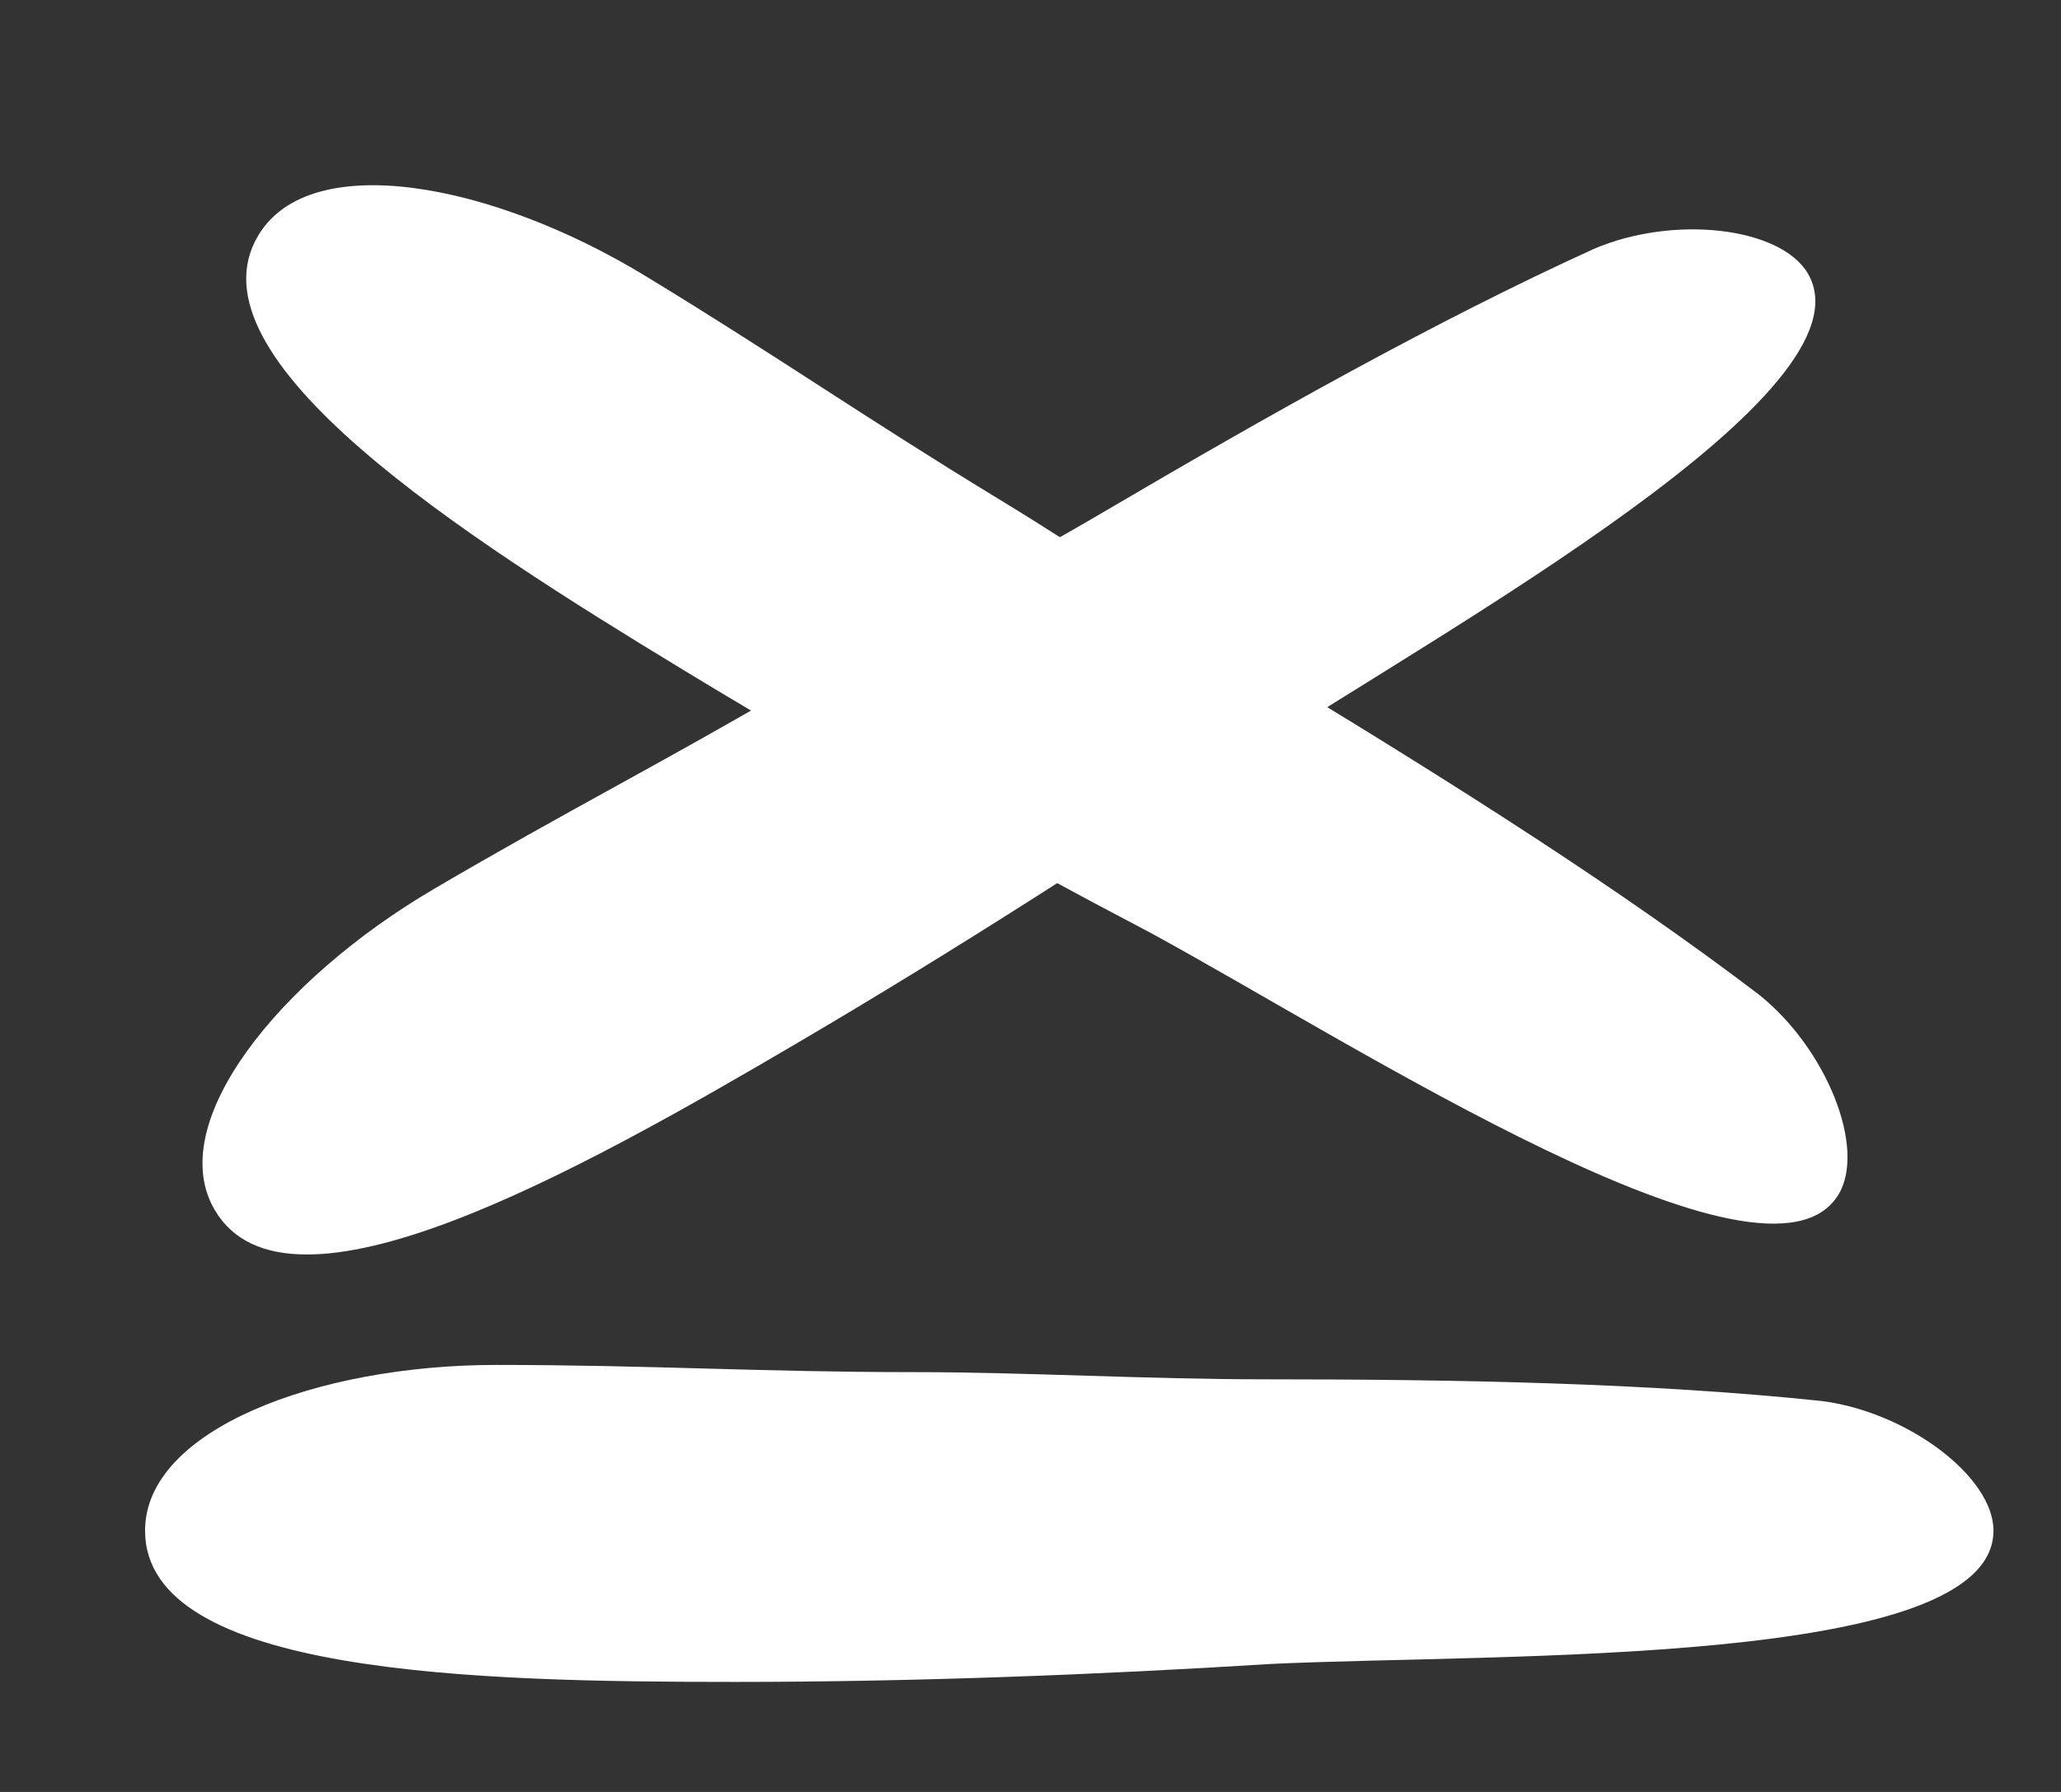 <?xml version="1.0" encoding="UTF-8" standalone="no"?>
<!-- Created with Inkscape (http://www.inkscape.org/) -->
<svg id="svg85270" xmlns:rdf="http://www.w3.org/1999/02/22-rdf-syntax-ns#" xmlns="http://www.w3.org/2000/svg" height="40" width="46" version="1.1" xmlns:cc="http://creativecommons.org/ns#" xmlns:dc="http://purl.org/dc/elements/1.1/">
 <rect width="100%" height="100%" fill="#333333" stroke="none"/>
 <defs id="defs85272">
  <clipPath id="clipPath13301-7" clipPathUnits="userSpaceOnUse">
   <path id="path13303-2" d="m0,2372.6,1280,0v-2372.6h-1280v2372.6z"/>
  </clipPath>
 </defs>
 <g id="layer9" transform="translate(0,6)" display="none">
  <rect id="rect85343" fill-rule="nonzero" height="40" width="46" y="-6" x="0" fill="#bd0b22"/>
 </g>
 <g id="layer2" transform="translate(0,6)">
  <g id="g13305-8" transform="matrix(0.953,0.579,0.579,-0.953,22.269,5.126)">
   <path id="path13307-1" d="m0,0c2.255,0,4.642-0.145,7.029-0.145,3.846,0,7.692-0.071,11.139-0.432,1.724-0.216,3.449-1.515,3.449-2.596,0-2.741-9.814-2.452-14.456-2.669-3.447-0.216-7.161-0.36-10.741-0.36-5.173,0-11.803,0.144-11.803,3.029,0,2.019,3.448,3.317,7.028,3.317,3.051,0,5.305-0.144,8.355-0.144" fill-rule="nonzero" fill="#FFF"/>
  </g>
  <g id="g13309-6" transform="matrix(0.961,-0.565,-0.565,-0.961,17.783,9.269)">
   <path id="path13311-7" d="m0,0c2.255,0,4.642-0.144,7.029-0.144,3.846,0,7.692-0.072,11.139-0.433,1.724-0.216,3.449-1.515,3.449-2.596,0-2.741-9.814-2.452-14.456-2.669-3.447-0.216-7.161-0.36-10.741-0.36-5.173,0-11.803,0.144-11.803,3.029,0,2.019,3.448,3.317,7.028,3.317,3.051,0,5.305-0.144,8.355-0.144" fill-rule="nonzero" fill="#FFF"/>
  </g>
  <g id="g13313-0" transform="matrix(1.115,0,0,-1.115,20.39,24.629)">
   <path id="path13315-2" d="m0,0c2.255,0,4.642-0.144,7.029-0.144,3.846,0,7.692-0.072,11.139-0.433,1.724-0.216,3.449-1.515,3.449-2.596,0-2.741-9.814-2.452-14.456-2.669-3.447-0.216-7.161-0.36-10.741-0.36-5.173,0-11.803,0.144-11.803,3.029,0,2.019,3.448,3.317,7.028,3.317,3.051,0,5.305-0.144,8.355-0.144" fill-rule="nonzero" fill="#FFF"/>
  </g>
 </g>
 <g id="layer1" transform="translate(0,-1012.362)" display="none">
  <g id="g13299" transform="matrix(1.115,0,0,-1.115,-1317.07,3597.576)" clip-path="url(#clipPath13301-7)">
   <g id="g13305" transform="translate(1199.077,2311.912)">
    <path id="path13307" fill-rule="nonzero" fill="#FFF" d="m0,0c2.255,0,4.642-0.145,7.029-0.145,3.846,0,7.692-0.071,11.139-0.432,1.724-0.216,3.449-1.515,3.449-2.596,0-2.741-9.814-2.452-14.456-2.669-3.447-0.216-7.161-0.36-10.741-0.36-5.173,0-11.803,0.144-11.803,3.029,0,2.019,3.448,3.317,7.028,3.317,3.051,0,5.305-0.144,8.355-0.144"/>
   </g>
   <g id="g13309" transform="translate(1199.077,2301.742)">
    <path id="path13311" fill-rule="nonzero" fill="#FFF" d="m0,0c2.255,0,4.642-0.144,7.029-0.144,3.846,0,7.692-0.072,11.139-0.433,1.724-0.216,3.449-1.515,3.449-2.596,0-2.741-9.814-2.452-14.456-2.669-3.447-0.216-7.161-0.36-10.741-0.36-5.173,0-11.803,0.144-11.803,3.029,0,2.019,3.448,3.317,7.028,3.317,3.051,0,5.305-0.144,8.355-0.144"/>
   </g>
   <g id="g13313" transform="translate(1199.077,2290.725)">
    <path id="path13315" fill-rule="nonzero" fill="#FFF" d="m0,0c2.255,0,4.642-0.144,7.029-0.144,3.846,0,7.692-0.072,11.139-0.433,1.724-0.216,3.449-1.515,3.449-2.596,0-2.741-9.814-2.452-14.456-2.669-3.447-0.216-7.161-0.36-10.741-0.36-5.173,0-11.803,0.144-11.803,3.029,0,2.019,3.448,3.317,7.028,3.317,3.051,0,5.305-0.144,8.355-0.144"/>
   </g>
  </g>
 </g>
</svg>
